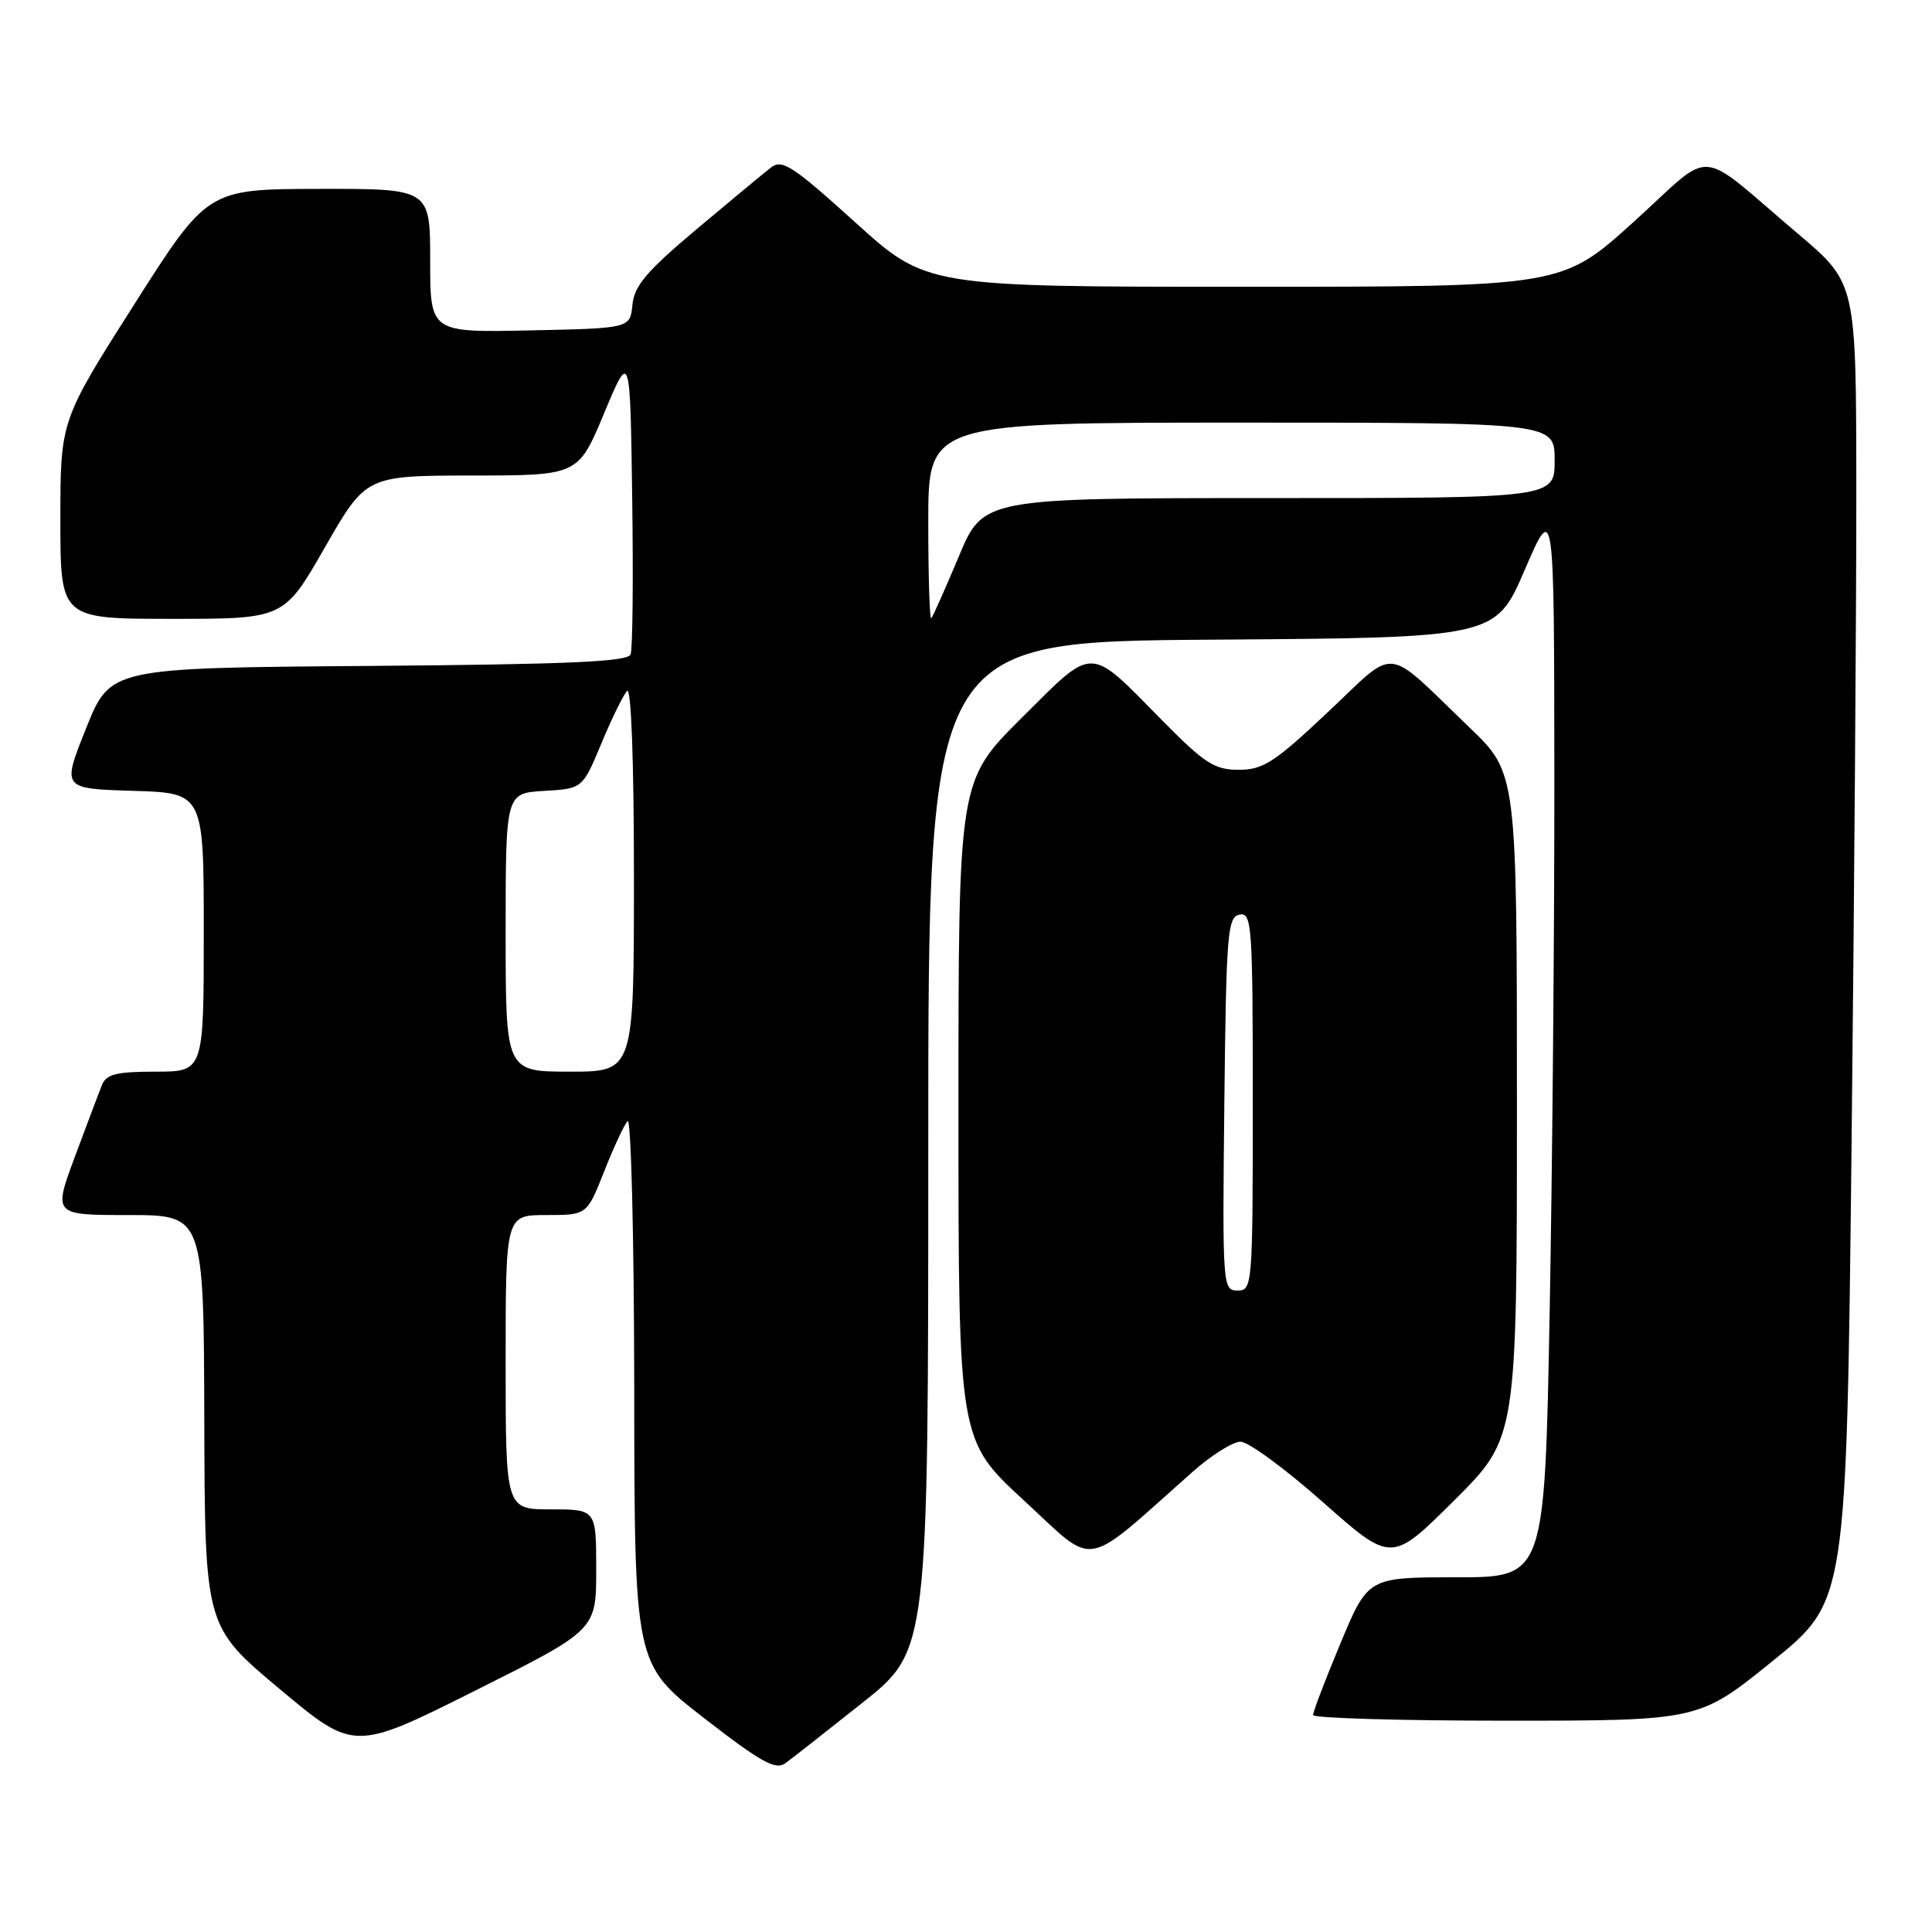 <?xml version="1.0" encoding="UTF-8" standalone="no"?>
<!DOCTYPE svg PUBLIC "-//W3C//DTD SVG 1.1//EN" "http://www.w3.org/Graphics/SVG/1.1/DTD/svg11.dtd" >
<svg xmlns="http://www.w3.org/2000/svg" xmlns:xlink="http://www.w3.org/1999/xlink" version="1.1" viewBox="0 0 256 256">
 <g >
 <path fill="currentColor"
d=" M 114.32 225.59 C 123.00 218.68 123.00 218.68 123.00 151.85 C 123.00 85.02 123.00 85.02 160.58 84.76 C 198.16 84.50 198.16 84.50 202.04 75.50 C 205.93 66.50 205.93 66.50 205.96 102.50 C 205.98 122.30 205.70 154.36 205.34 173.75 C 204.68 209.00 204.68 209.00 192.98 209.00 C 181.27 209.00 181.27 209.00 177.62 217.75 C 175.61 222.56 173.98 226.84 173.99 227.25 C 173.99 227.66 185.50 228.00 199.56 228.00 C 225.12 228.00 225.12 228.00 234.90 220.08 C 244.67 212.17 244.67 212.17 245.34 151.92 C 245.70 118.78 245.99 79.48 245.97 64.59 C 245.95 37.50 245.95 37.50 238.27 31.00 C 224.48 19.32 227.37 19.53 216.46 29.41 C 206.96 38.00 206.96 38.00 164.86 38.00 C 122.75 38.00 122.75 38.00 113.30 29.44 C 105.05 21.98 103.63 21.05 102.17 22.19 C 101.25 22.90 96.81 26.58 92.30 30.37 C 85.68 35.94 84.05 37.86 83.80 40.38 C 83.50 43.50 83.50 43.50 70.25 43.78 C 57.00 44.06 57.00 44.06 57.00 34.53 C 57.00 25.00 57.00 25.00 42.25 25.03 C 27.50 25.06 27.50 25.06 17.75 40.39 C 8.00 55.73 8.00 55.73 8.00 68.86 C 8.00 82.00 8.00 82.00 22.81 82.00 C 37.63 82.00 37.63 82.00 43.06 72.51 C 48.50 63.03 48.50 63.03 62.55 63.01 C 76.61 63.00 76.61 63.00 80.05 54.75 C 83.50 46.50 83.50 46.50 83.77 65.97 C 83.92 76.68 83.83 86.01 83.56 86.71 C 83.18 87.69 75.34 88.03 48.84 88.24 C 14.61 88.50 14.61 88.50 11.41 96.50 C 8.20 104.50 8.20 104.50 17.60 104.79 C 27.00 105.07 27.00 105.07 27.00 123.54 C 27.00 142.00 27.00 142.00 20.61 142.00 C 15.45 142.00 14.08 142.34 13.52 143.75 C 13.13 144.71 11.52 148.99 9.93 153.25 C 7.05 161.00 7.05 161.00 17.03 161.00 C 27.00 161.00 27.00 161.00 27.07 188.25 C 27.15 215.50 27.15 215.50 37.03 223.78 C 46.92 232.05 46.92 232.05 62.96 224.02 C 79.00 215.99 79.00 215.99 79.00 207.99 C 79.00 200.00 79.00 200.00 73.00 200.00 C 67.00 200.00 67.00 200.00 67.00 180.50 C 67.00 161.00 67.00 161.00 72.38 161.00 C 77.77 161.00 77.77 161.00 80.04 155.25 C 81.29 152.09 82.69 149.07 83.16 148.55 C 83.62 148.03 84.02 164.00 84.04 184.05 C 84.07 220.50 84.07 220.50 93.27 227.64 C 100.82 233.50 102.76 234.58 104.06 233.64 C 104.93 233.01 109.54 229.39 114.32 225.59 Z  M 158.00 195.05 C 160.47 192.85 163.34 191.05 164.36 191.03 C 165.38 191.01 170.30 194.62 175.29 199.04 C 184.37 207.09 184.37 207.09 192.68 198.82 C 201.00 190.54 201.00 190.54 201.00 146.49 C 201.00 102.44 201.00 102.44 194.75 96.43 C 183.25 85.38 185.27 85.60 175.94 94.37 C 168.86 101.04 167.37 102.00 164.14 102.00 C 160.91 102.00 159.63 101.17 153.97 95.43 C 144.14 85.45 145.09 85.46 135.37 95.13 C 127.00 103.46 127.00 103.46 127.00 147.15 C 127.00 190.83 127.00 190.83 135.70 198.84 C 145.40 207.77 143.22 208.15 158.00 195.05 Z  M 67.00 123.55 C 67.00 105.10 67.00 105.10 72.09 104.80 C 77.19 104.50 77.19 104.50 79.69 98.50 C 81.06 95.20 82.60 92.07 83.09 91.55 C 83.64 90.98 84.00 100.91 84.00 116.30 C 84.00 142.00 84.00 142.00 75.50 142.00 C 67.00 142.00 67.00 142.00 67.00 123.55 Z  M 123.00 69.17 C 123.00 56.00 123.00 56.00 164.50 56.00 C 206.00 56.00 206.00 56.00 206.00 61.00 C 206.00 66.00 206.00 66.00 168.14 66.00 C 130.28 66.00 130.28 66.00 127.04 73.75 C 125.25 78.01 123.62 81.69 123.40 81.92 C 123.18 82.15 123.00 76.41 123.00 69.17 Z  M 162.23 146.26 C 162.48 123.62 162.65 121.50 164.25 121.19 C 165.88 120.88 166.00 122.59 166.00 145.93 C 166.00 170.41 165.95 171.00 163.98 171.00 C 162.01 171.00 161.97 170.49 162.23 146.26 Z "/>
</g>
</svg>